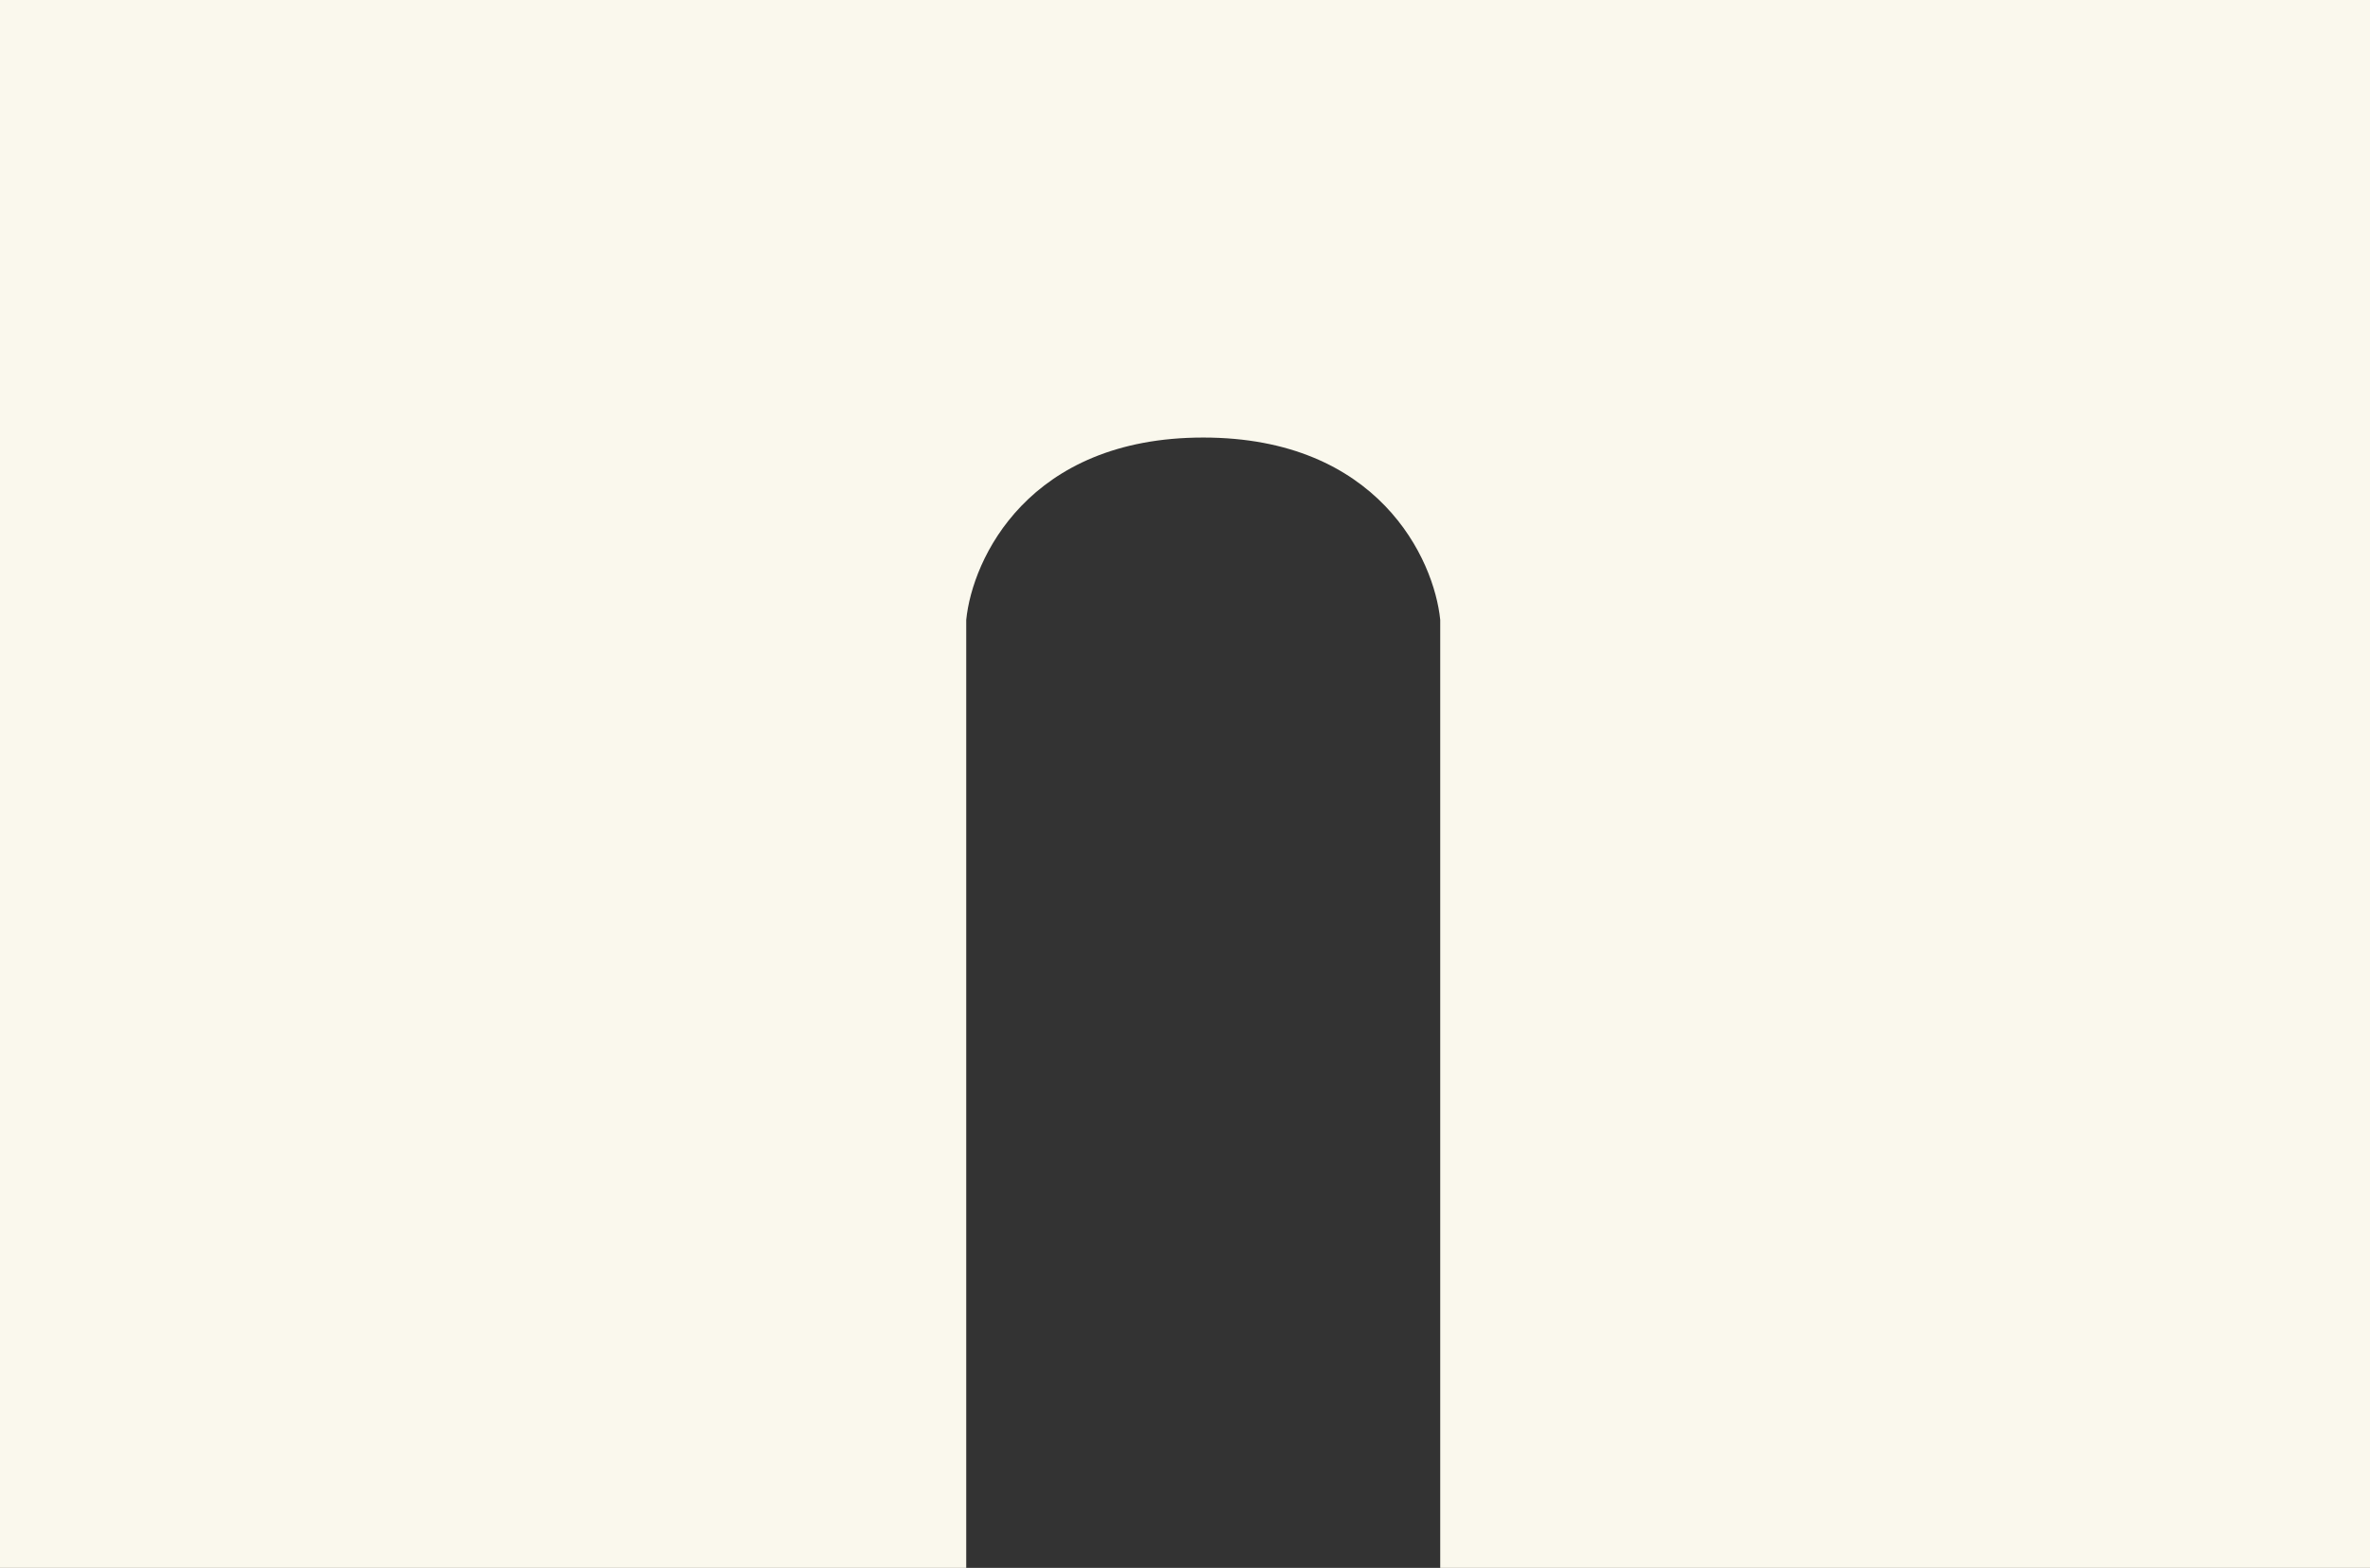 <svg width="65" height="43" viewBox="0 0 65 43" fill="none" xmlns="http://www.w3.org/2000/svg">
<rect x="0" y="0" width="65" height="43" fill="#333333" stroke="none"/>
<g id="Rectangle 23">
<path id="Vector 3" d="M26.5 43L0 43L0 0L65 0V43H39.5L39.5 17C39.333 15.333 37.8 12 33 12C28.2 12 26.667 15.333 26.5 17L26.5 43Z" fill="#FAF8ED"/>
</g>
</svg>
